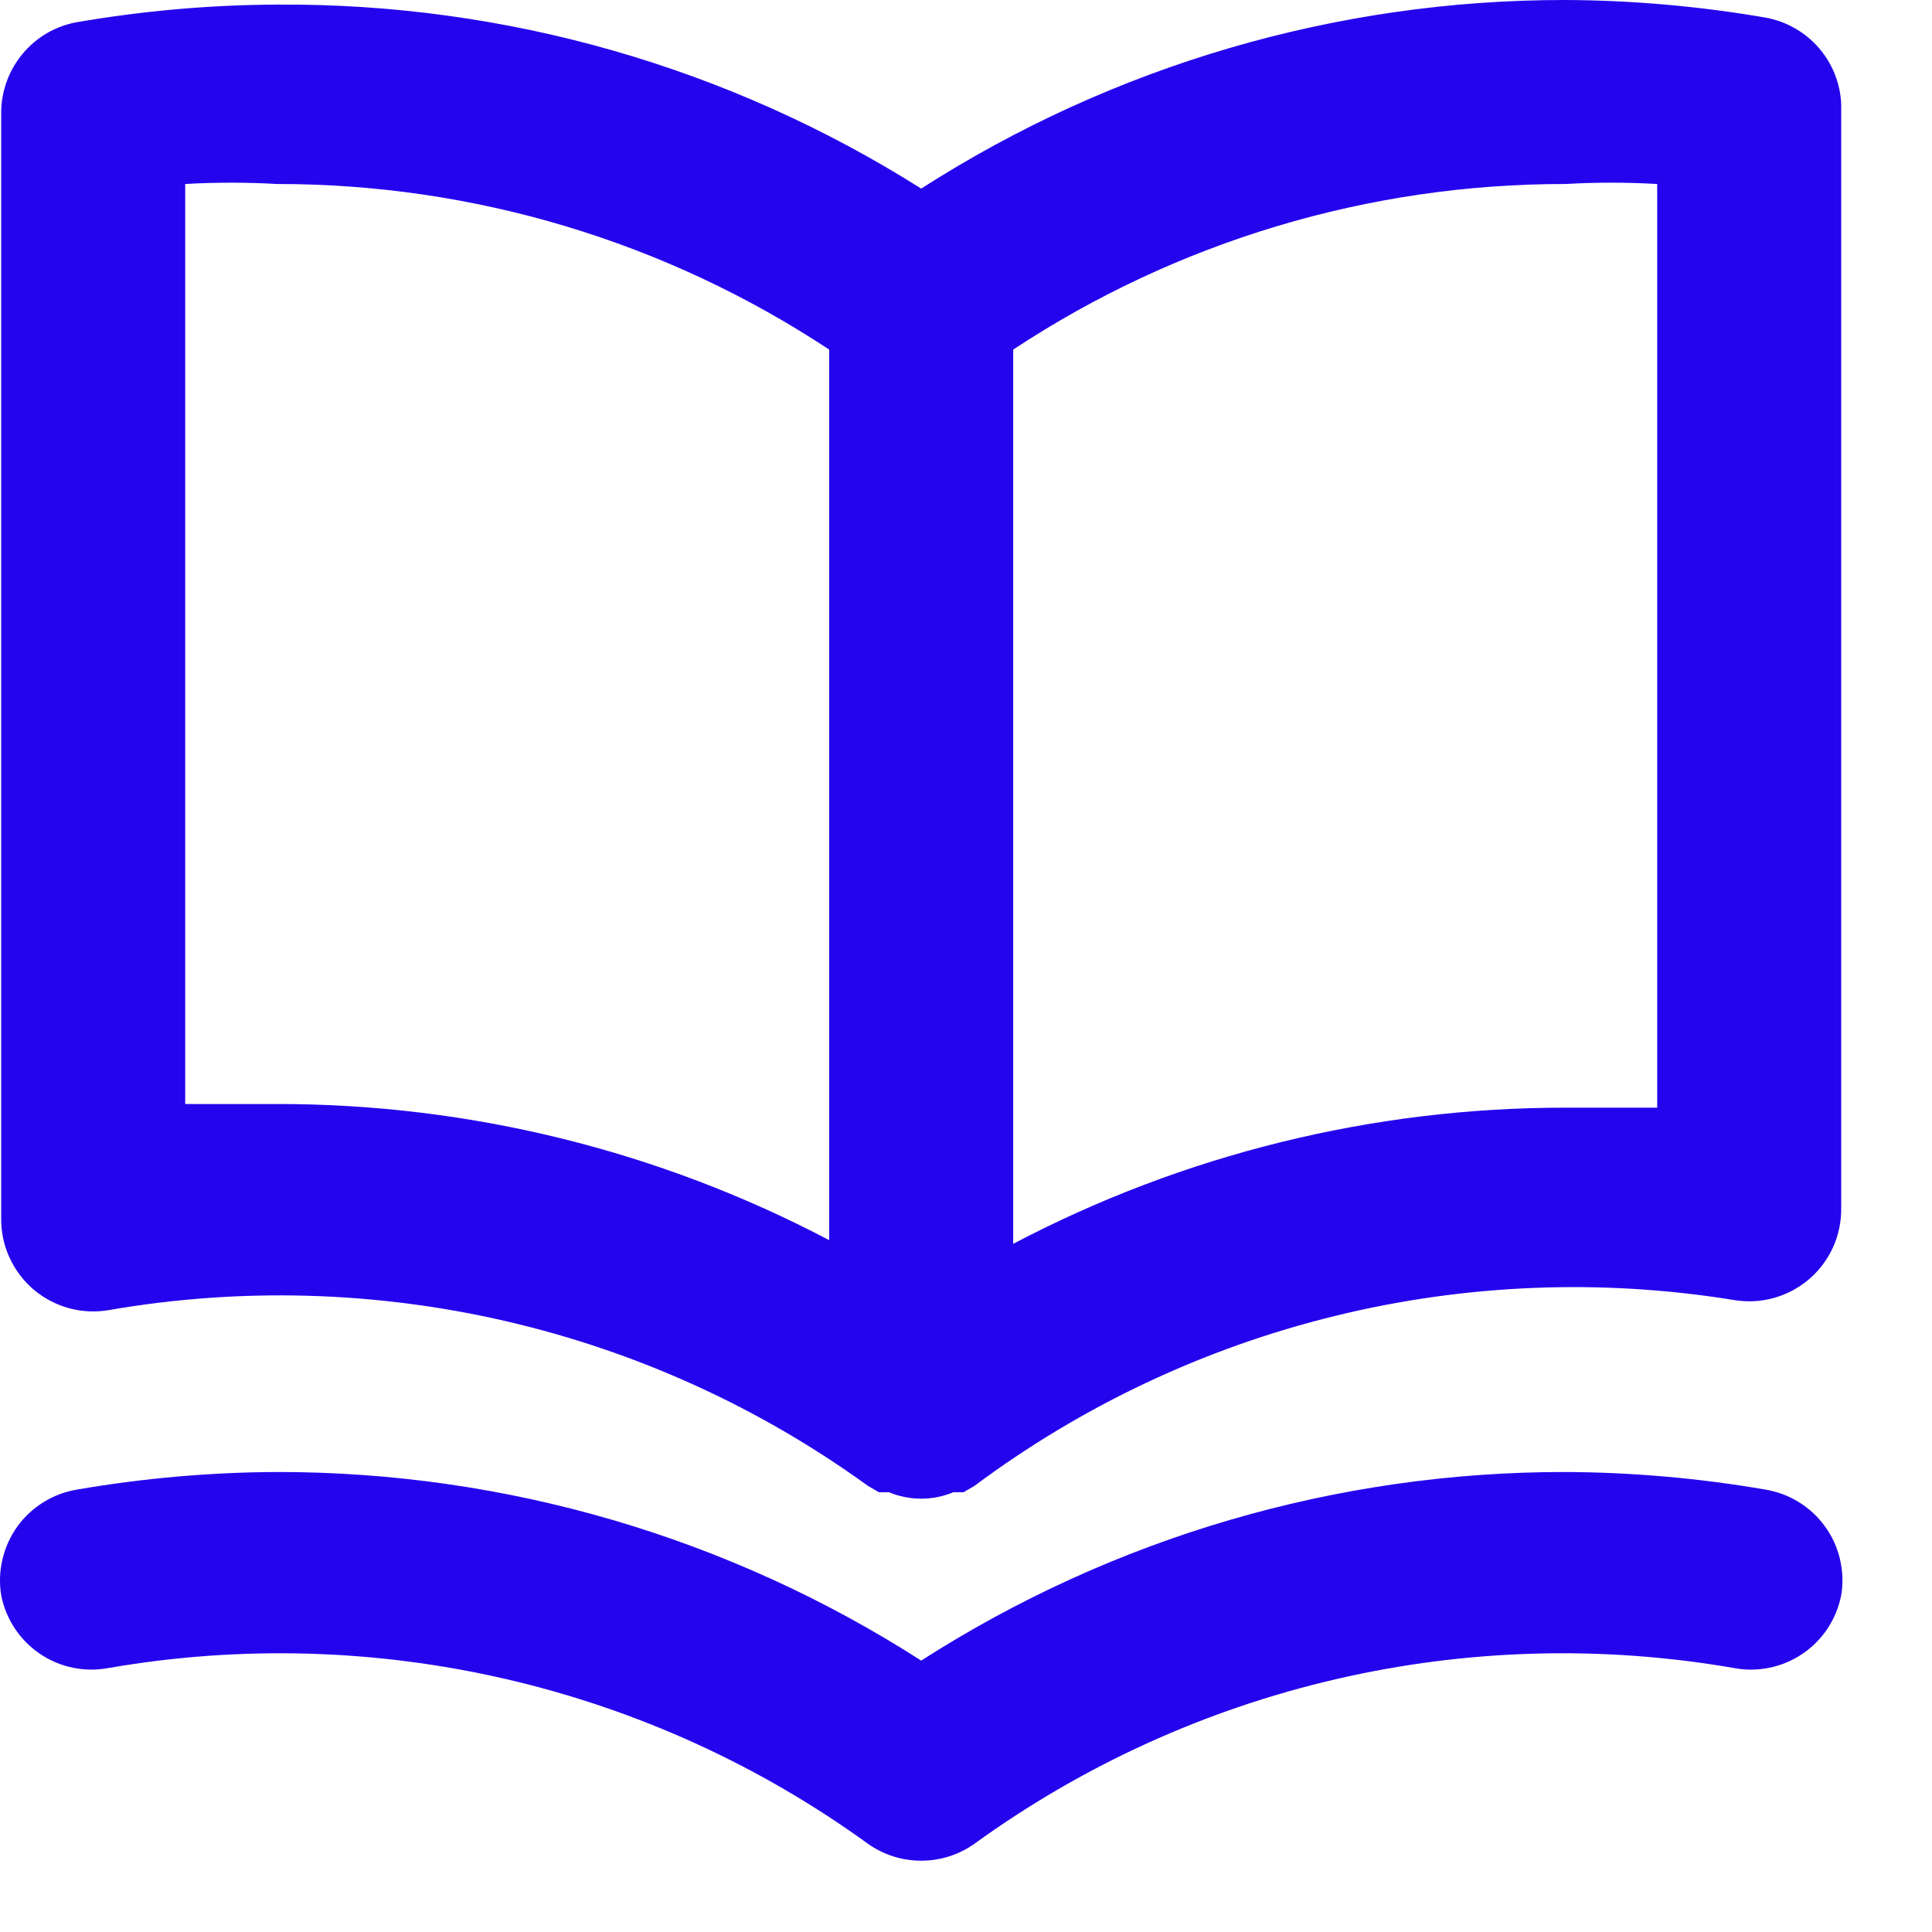 <svg width="21" height="21" viewBox="0 0 21 21" fill="none" xmlns="http://www.w3.org/2000/svg">
<path d="M19.183 0.19C18.466 0.067 17.741 0.003 17.013 4.35025e-06C14.532 -0.002 12.102 0.71 10.013 2.05C7.919 0.727 5.49 0.033 3.013 0.05C2.286 0.053 1.56 0.117 0.843 0.24C0.608 0.28 0.396 0.403 0.244 0.587C0.092 0.77 0.01 1.002 0.013 1.24V13.24C0.011 13.387 0.041 13.533 0.102 13.666C0.162 13.8 0.252 13.919 0.363 14.015C0.475 14.11 0.607 14.18 0.748 14.219C0.89 14.258 1.038 14.265 1.183 14.24C2.616 13.992 4.084 14.033 5.501 14.361C6.918 14.689 8.255 15.297 9.433 16.15L9.553 16.22H9.663C9.774 16.266 9.893 16.29 10.013 16.29C10.133 16.29 10.252 16.266 10.363 16.22H10.473L10.593 16.15C11.763 15.278 13.096 14.65 14.513 14.303C15.931 13.956 17.403 13.897 18.843 14.13C18.988 14.155 19.137 14.148 19.278 14.109C19.42 14.07 19.551 14 19.663 13.905C19.775 13.809 19.864 13.69 19.925 13.556C19.985 13.422 20.015 13.277 20.013 13.13V1.13C20.003 0.902 19.915 0.685 19.764 0.514C19.613 0.343 19.408 0.229 19.183 0.19ZM9.013 13.48C7.163 12.507 5.104 11.999 3.013 12C2.683 12 2.353 12 2.013 12V2C2.346 1.981 2.68 1.981 3.013 2C5.147 1.998 7.233 2.624 9.013 3.8V13.48ZM18.013 12.04C17.673 12.04 17.343 12.04 17.013 12.04C14.923 12.039 12.863 12.547 11.013 13.52V3.8C12.793 2.624 14.88 1.998 17.013 2C17.346 1.981 17.68 1.981 18.013 2V12.04ZM19.183 16.19C18.466 16.067 17.741 16.003 17.013 16C14.532 15.998 12.102 16.71 10.013 18.05C7.925 16.71 5.495 15.998 3.013 16C2.286 16.003 1.56 16.067 0.843 16.19C0.713 16.211 0.588 16.257 0.476 16.326C0.364 16.395 0.266 16.485 0.189 16.592C0.112 16.699 0.057 16.82 0.027 16.949C-0.004 17.077 -0.008 17.21 0.013 17.34C0.064 17.6 0.216 17.829 0.435 17.977C0.654 18.125 0.923 18.18 1.183 18.13C2.616 17.882 4.084 17.923 5.501 18.251C6.918 18.579 8.255 19.187 9.433 20.04C9.603 20.161 9.805 20.225 10.013 20.225C10.221 20.225 10.424 20.161 10.593 20.04C11.771 19.187 13.108 18.579 14.525 18.251C15.942 17.923 17.41 17.882 18.843 18.13C19.103 18.18 19.372 18.125 19.591 17.977C19.811 17.829 19.962 17.6 20.013 17.34C20.035 17.21 20.03 17.077 20 16.949C19.97 16.82 19.915 16.699 19.837 16.592C19.76 16.485 19.663 16.395 19.55 16.326C19.438 16.257 19.313 16.211 19.183 16.19V16.19Z" fill="#2403ED"/>
</svg>
